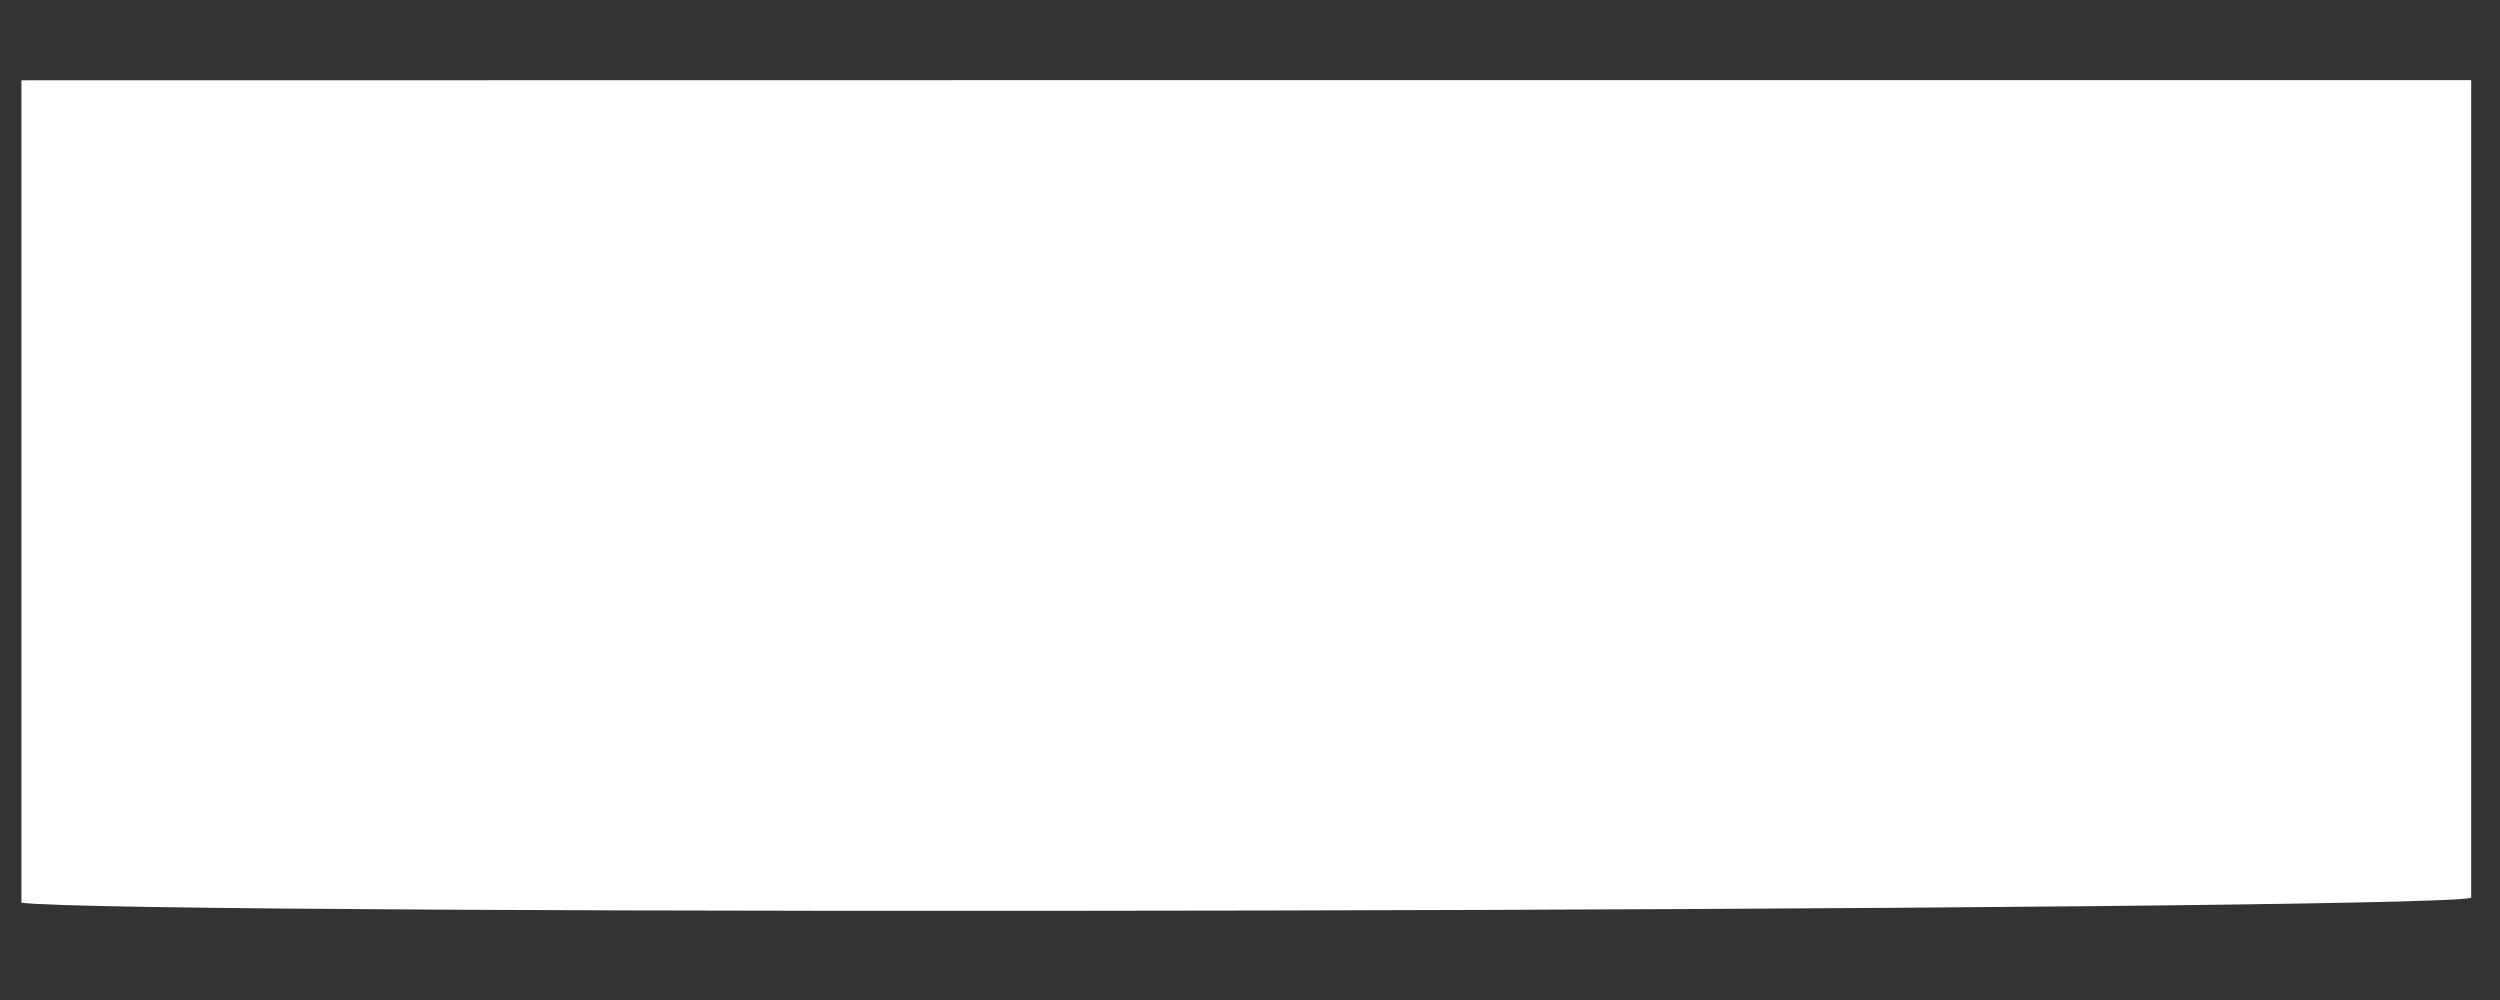 <svg width="25" height="10" viewBox="0 0 25 10" fill="none" xmlns="http://www.w3.org/2000/svg">
<rect x="0" y="0" width="25" height="10" fill="#333333" stroke="none"/>
<path d="M24.712 0.801C24.712 3.549 24.712 6.263 24.712 8.978C24.276 9.114 1.213 9.165 0.214 9.027C0.214 6.304 0.214 3.575 0.214 0.803C8.361 0.801 16.497 0.801 24.712 0.801Z" fill="white"/>
</svg>
